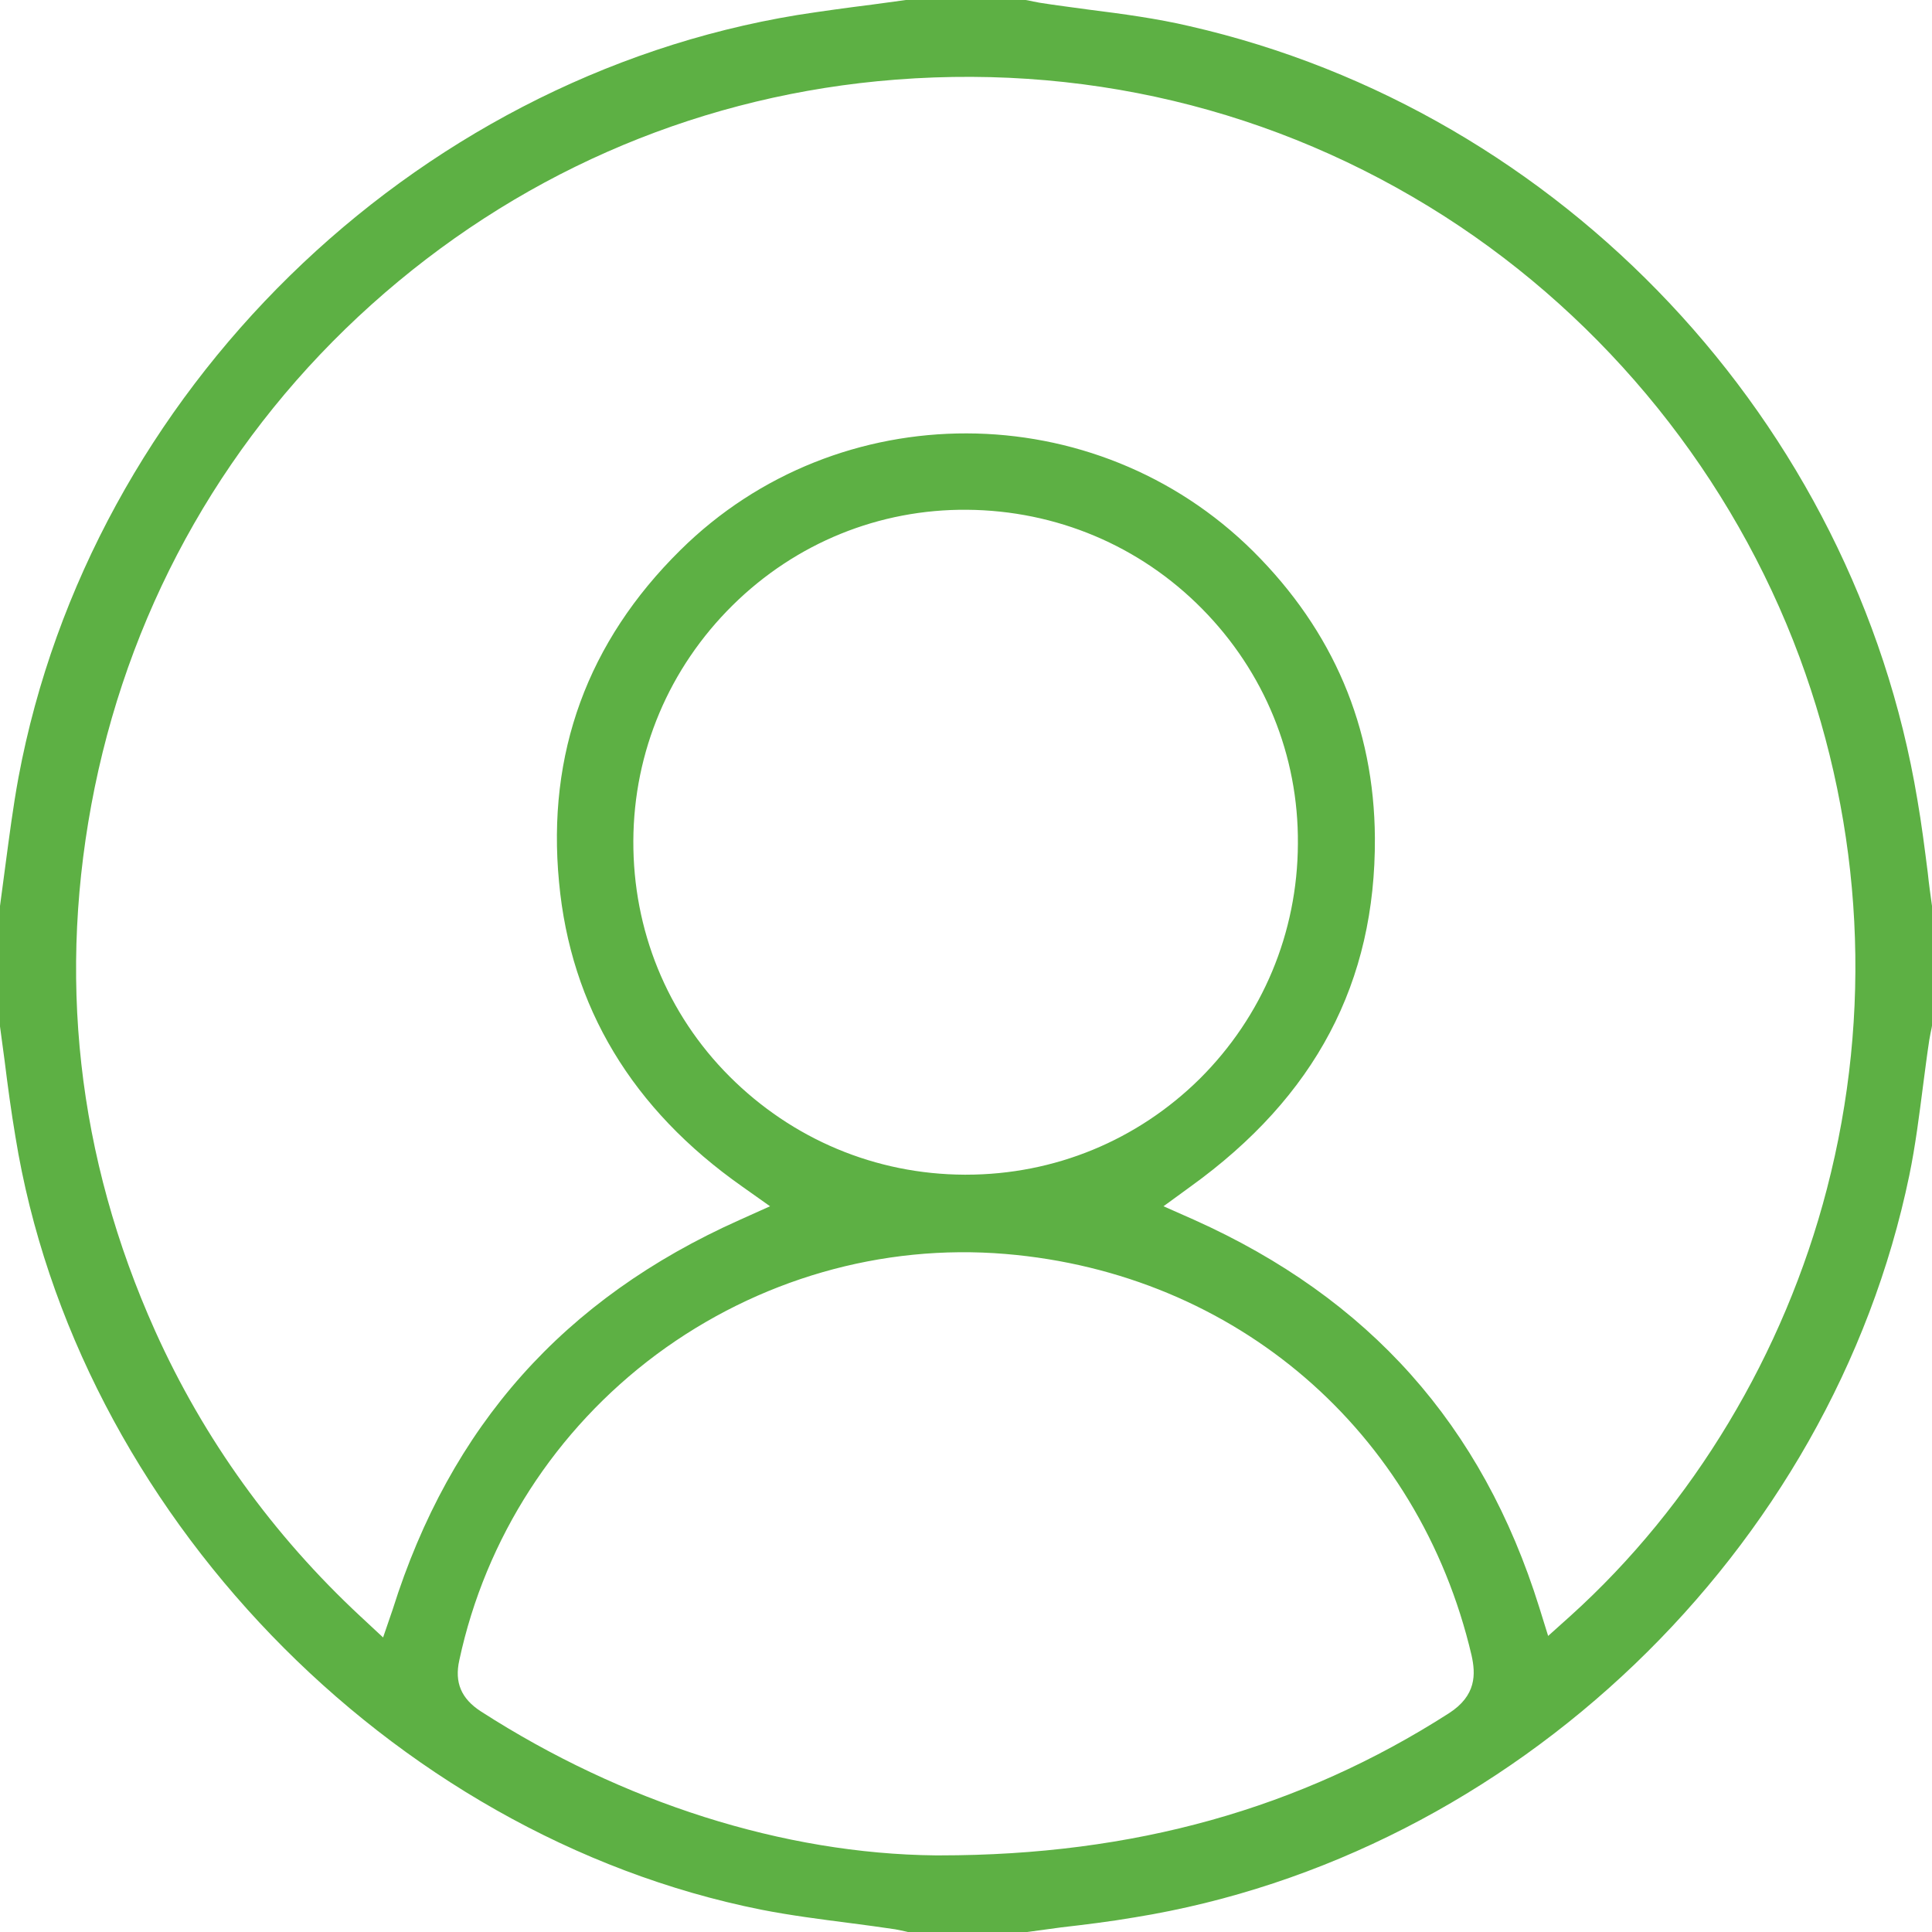 <svg width="70" height="70" viewBox="0 0 70 70" fill="none" xmlns="http://www.w3.org/2000/svg">
<path d="M41.11 69.47C54.823 67.252 66.359 56.19 69.177 42.589C69.4 41.514 69.54 40.385 69.679 39.31C69.749 38.78 69.819 38.222 69.902 37.678C69.93 37.525 69.958 37.371 69.986 37.246C69.986 37.218 70 37.19 70 37.162V32.824C69.944 32.419 69.888 32.029 69.847 31.624C69.735 30.745 69.623 29.852 69.47 28.974C67.196 15.289 56.594 4.031 43.105 0.949C41.919 0.67 40.664 0.502 39.45 0.349C38.864 0.265 38.264 0.195 37.664 0.098C37.511 0.07 37.371 0.042 37.246 0.014C37.218 0.014 37.19 0 37.162 0H32.824C32.419 0.056 32.001 0.112 31.596 0.167C30.703 0.279 29.783 0.405 28.89 0.544C14.884 2.846 3.278 14.215 0.67 28.165C0.474 29.225 0.335 30.313 0.195 31.359C0.126 31.847 0.07 32.336 0 32.824V37.19C0.056 37.609 0.112 38.027 0.167 38.432C0.279 39.338 0.405 40.273 0.558 41.18C2.748 54.711 14.103 66.499 27.579 69.191C28.639 69.4 29.741 69.54 30.815 69.679C31.345 69.749 31.889 69.819 32.433 69.902C32.587 69.93 32.712 69.958 32.838 69.986C32.852 69.986 32.88 70 32.894 70H37.218C37.623 69.944 38.027 69.888 38.446 69.833C39.297 69.735 40.217 69.623 41.11 69.47ZM13.88 59.328L13.071 58.575C9.89 55.618 7.379 52.13 5.622 48.224C2.79 41.919 2.051 35.293 3.432 28.527C4.827 21.734 8.286 15.68 13.461 11.034C18.623 6.403 24.956 3.613 31.792 2.943C39.115 2.232 46.216 3.92 52.34 7.84C58.212 11.606 62.774 17.27 65.201 23.812C67.503 30.034 67.852 36.688 66.192 43.077C64.643 49.047 61.337 54.544 56.901 58.547L56.092 59.273L55.771 58.24C53.707 51.628 49.605 47.039 43.258 44.193L42.156 43.705L43.133 42.993C47.666 39.729 49.843 35.586 49.815 30.355C49.787 26.351 48.308 22.864 45.407 19.976C39.687 14.299 30.369 14.271 24.649 19.934C21.287 23.254 19.809 27.3 20.255 31.959C20.674 36.479 22.905 40.189 26.895 42.993L27.9 43.705L26.784 44.207C20.422 47.053 16.321 51.67 14.229 58.31L13.88 59.328ZM35 42.561C34.986 42.561 34.972 42.561 34.944 42.561C31.722 42.547 28.709 41.277 26.435 39.004C24.161 36.73 22.933 33.689 22.947 30.466C22.961 27.23 24.245 24.203 26.546 21.929C28.834 19.669 31.861 18.442 35.042 18.47C38.264 18.497 41.291 19.767 43.551 22.055C45.811 24.342 47.053 27.369 47.025 30.578C47.011 33.8 45.741 36.827 43.468 39.087C41.208 41.319 38.209 42.561 35 42.561ZM34.051 67.224C33.996 67.224 33.94 67.224 33.898 67.224C28.402 67.168 22.557 65.313 17.423 62.007C16.712 61.546 16.461 60.961 16.642 60.151C17.591 55.729 20.13 51.795 23.784 49.075C27.453 46.355 31.945 45.058 36.437 45.434C44.765 46.132 51.405 51.837 53.316 59.97C53.469 60.654 53.497 61.435 52.493 62.077C47.094 65.536 41.068 67.224 34.051 67.224Z" fill="#5DB044"/>
</svg>
